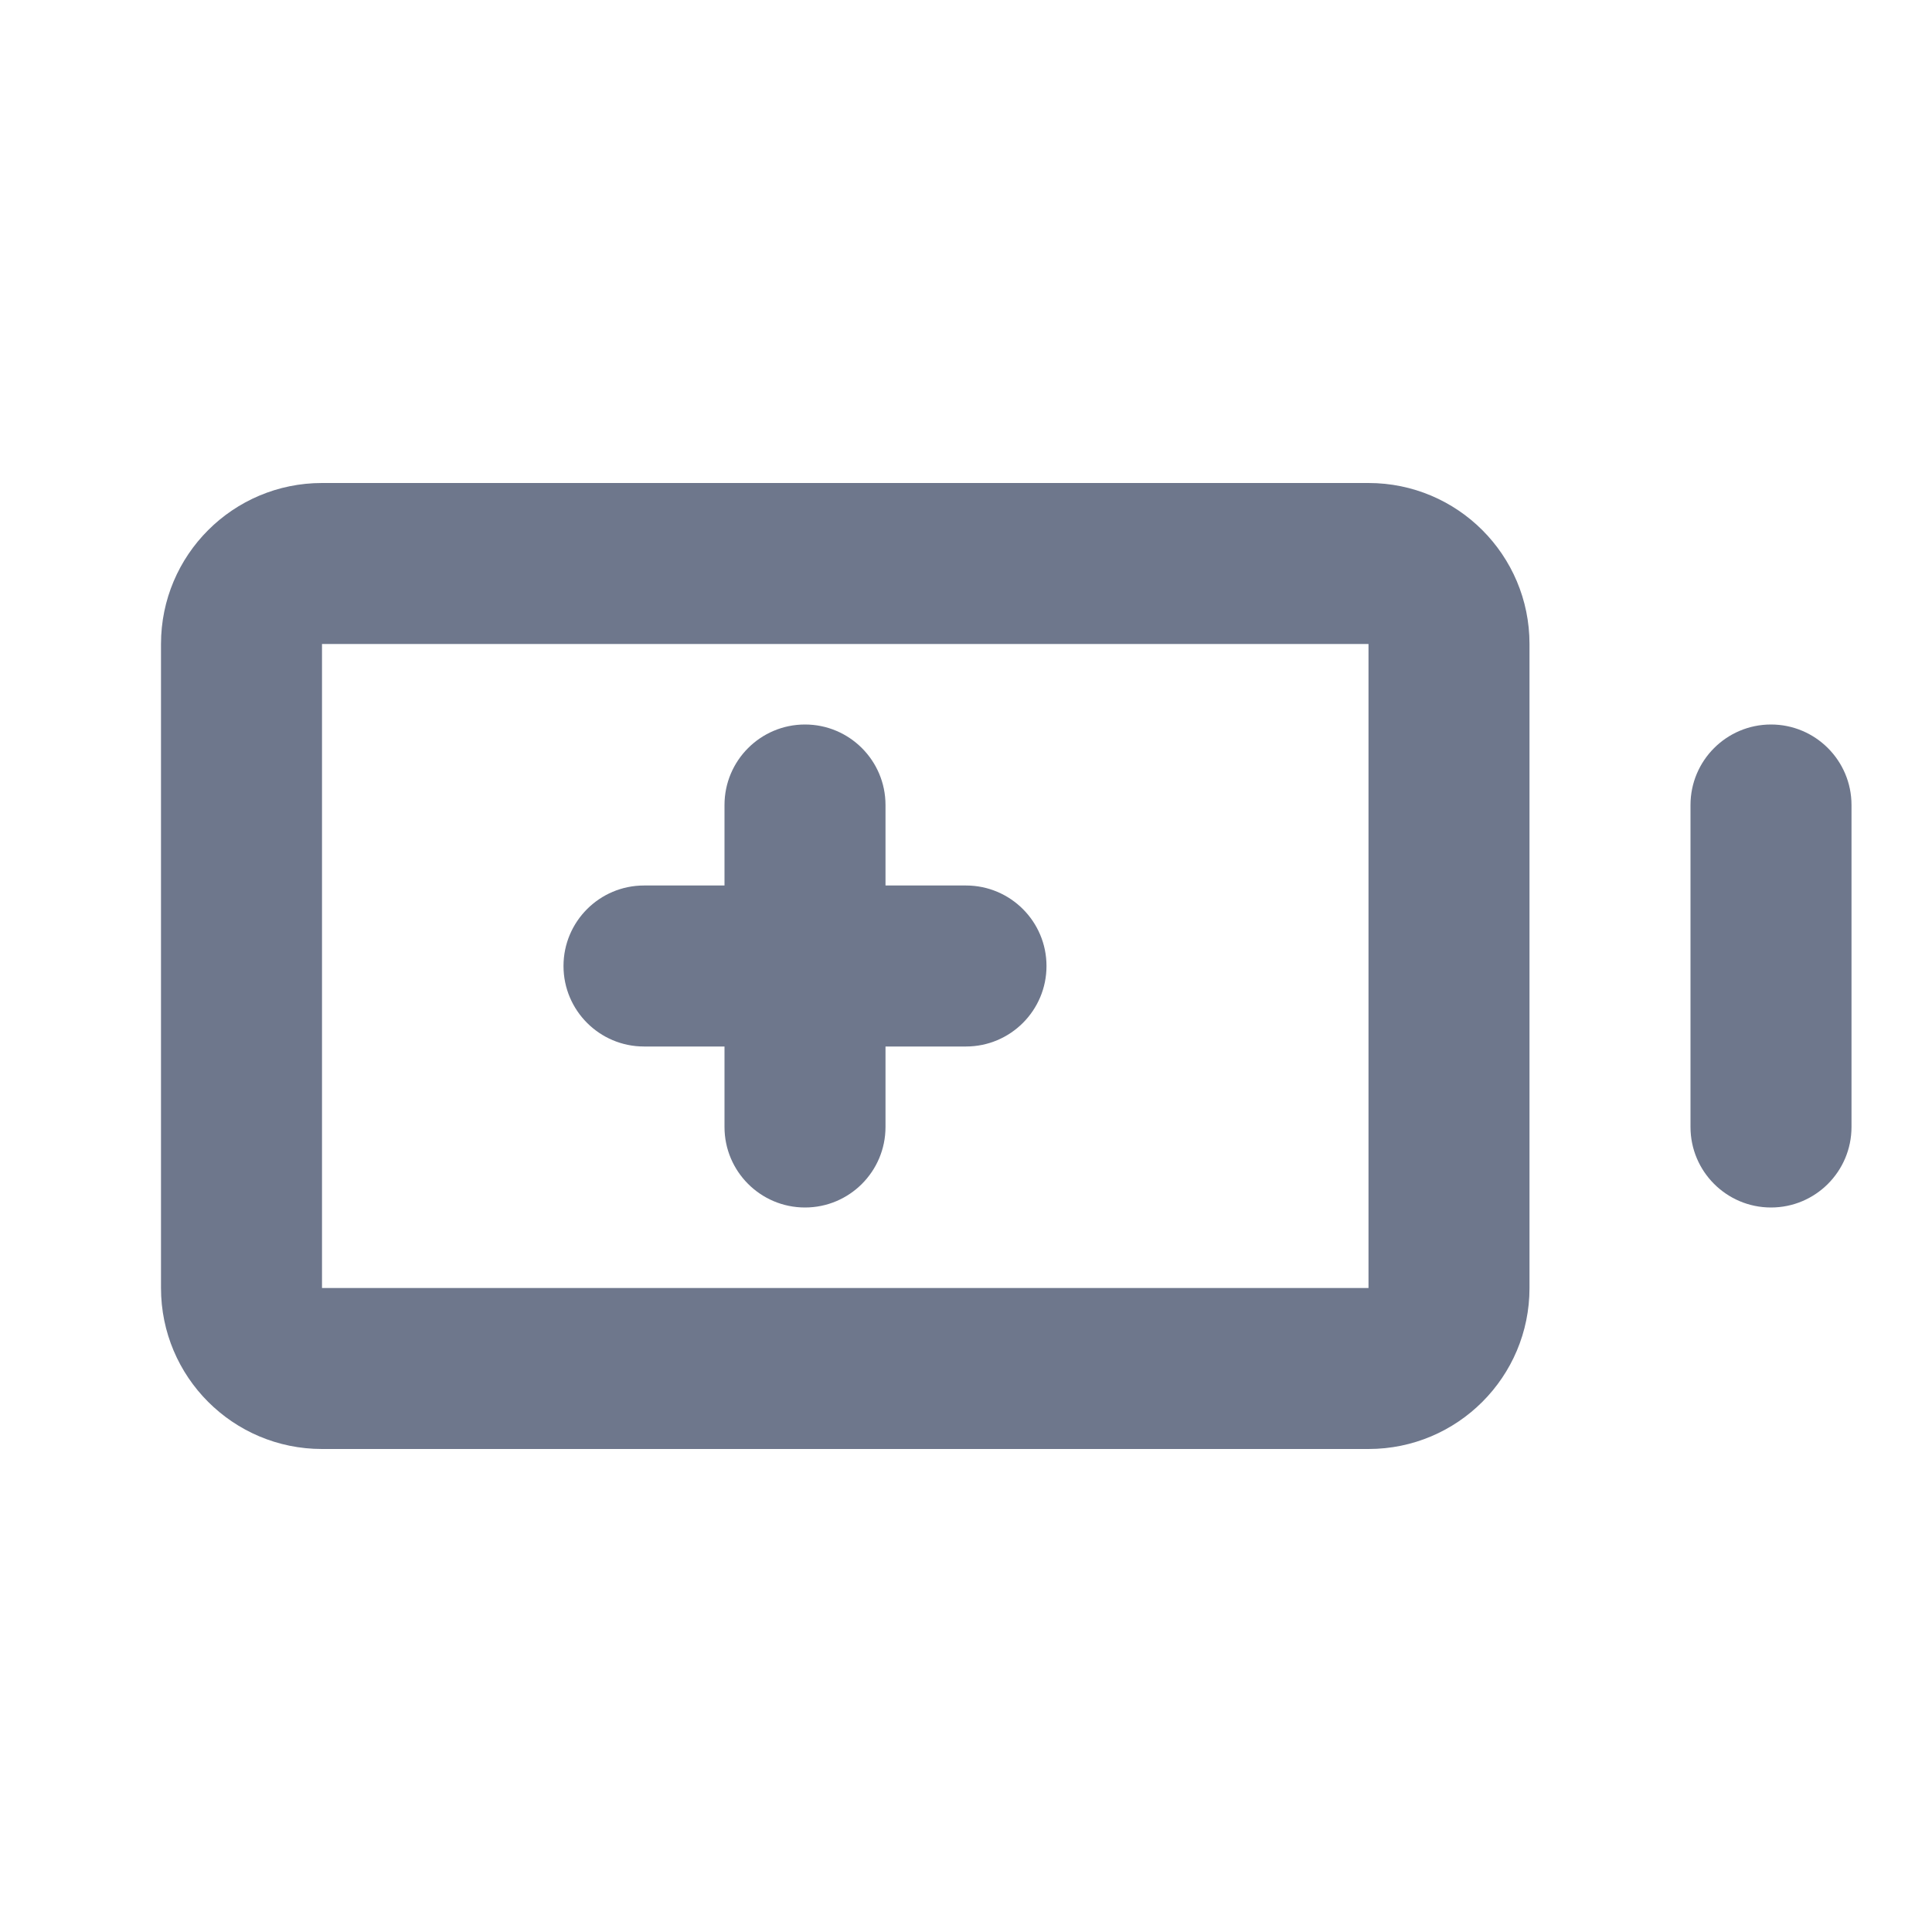 <svg width="24" height="24" viewBox="0 0 24 24" fill="none" xmlns="http://www.w3.org/2000/svg">
<path fill-rule="evenodd" clip-rule="evenodd" d="M4 6C2.895 6 2 6.895 2 8V16C2 17.105 2.895 18 4 18H17C18.105 18 19 17.105 19 16V8C19 6.895 18.105 6 17 6H4ZM4 8L17 8V16H4V8ZM23 10C23 9.448 22.552 9 22 9C21.448 9 21 9.448 21 10V14C21 14.552 21.448 15 22 15C22.552 15 23 14.552 23 14V10ZM10 9C10.552 9 11 9.448 11 10V11H12C12.552 11 13 11.448 13 12C13 12.552 12.552 13 12 13H11V14C11 14.552 10.552 15 10 15C9.448 15 9 14.552 9 14V13H8C7.448 13 7 12.552 7 12C7 11.448 7.448 11 8 11H9V10C9 9.448 9.448 9 10 9Z" fill="#6E778C"/>
</svg>
